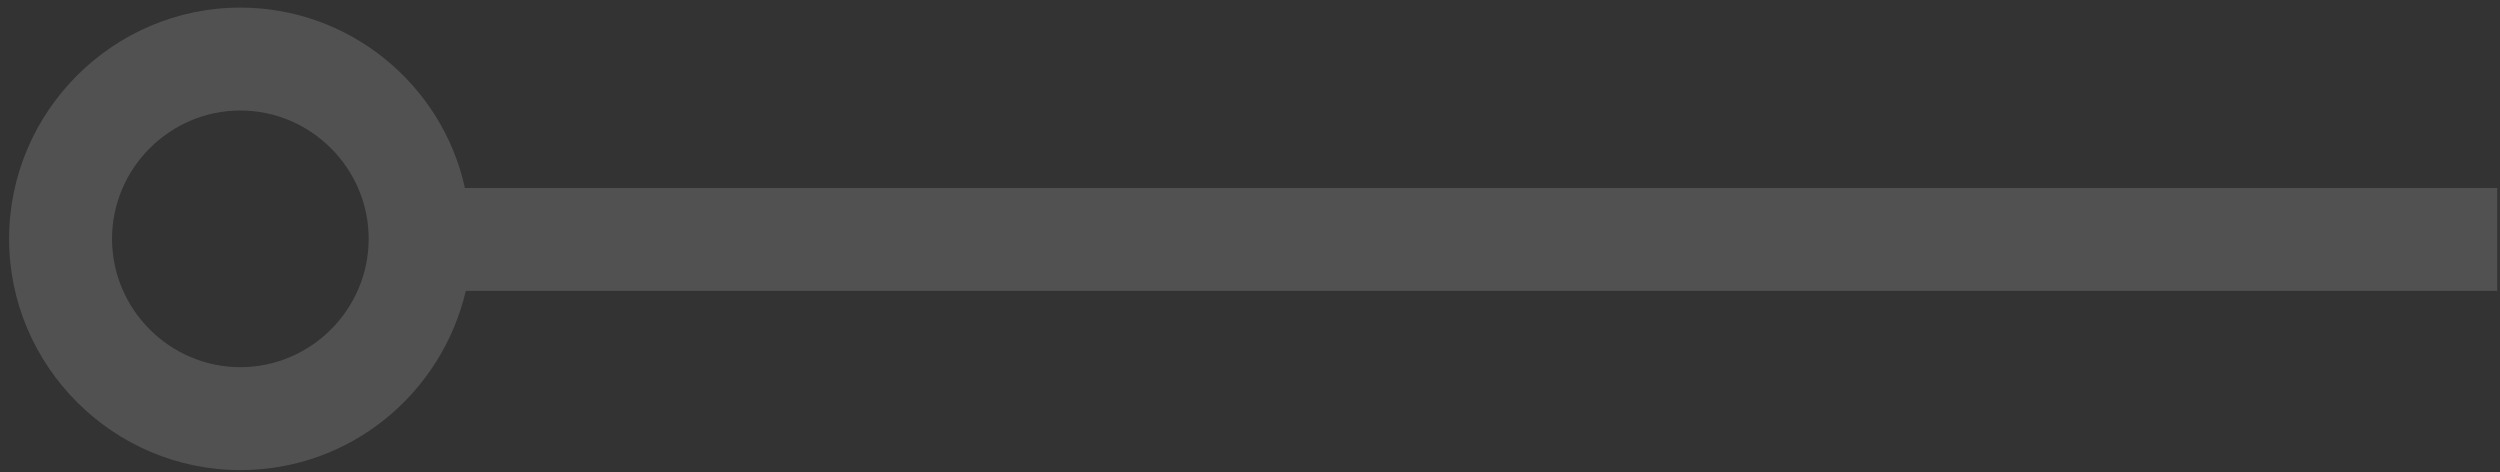 <svg width="270" height="51" viewBox="0 0 270 51" fill="none" xmlns="http://www.w3.org/2000/svg">
<rect x="0" y="0" width="270" height="51" fill="#333333" stroke="none"/>
<path d="M50.182 20.177C47.685 9.064 37.695 0.822 25.958 0.822C12.222 0.822 0.984 12.06 0.984 25.796C0.984 39.531 12.222 50.769 25.958 50.769C37.82 50.769 47.685 42.528 50.307 31.415H269.7V20.302H50.182V20.177ZM25.958 39.656C18.341 39.656 12.098 33.413 12.098 25.796C12.098 18.179 18.341 11.935 25.958 11.935C33.575 11.935 39.818 18.179 39.818 25.796C39.818 33.413 33.575 39.656 25.958 39.656Z" fill="white" fill-opacity="0.15"/>
</svg>

